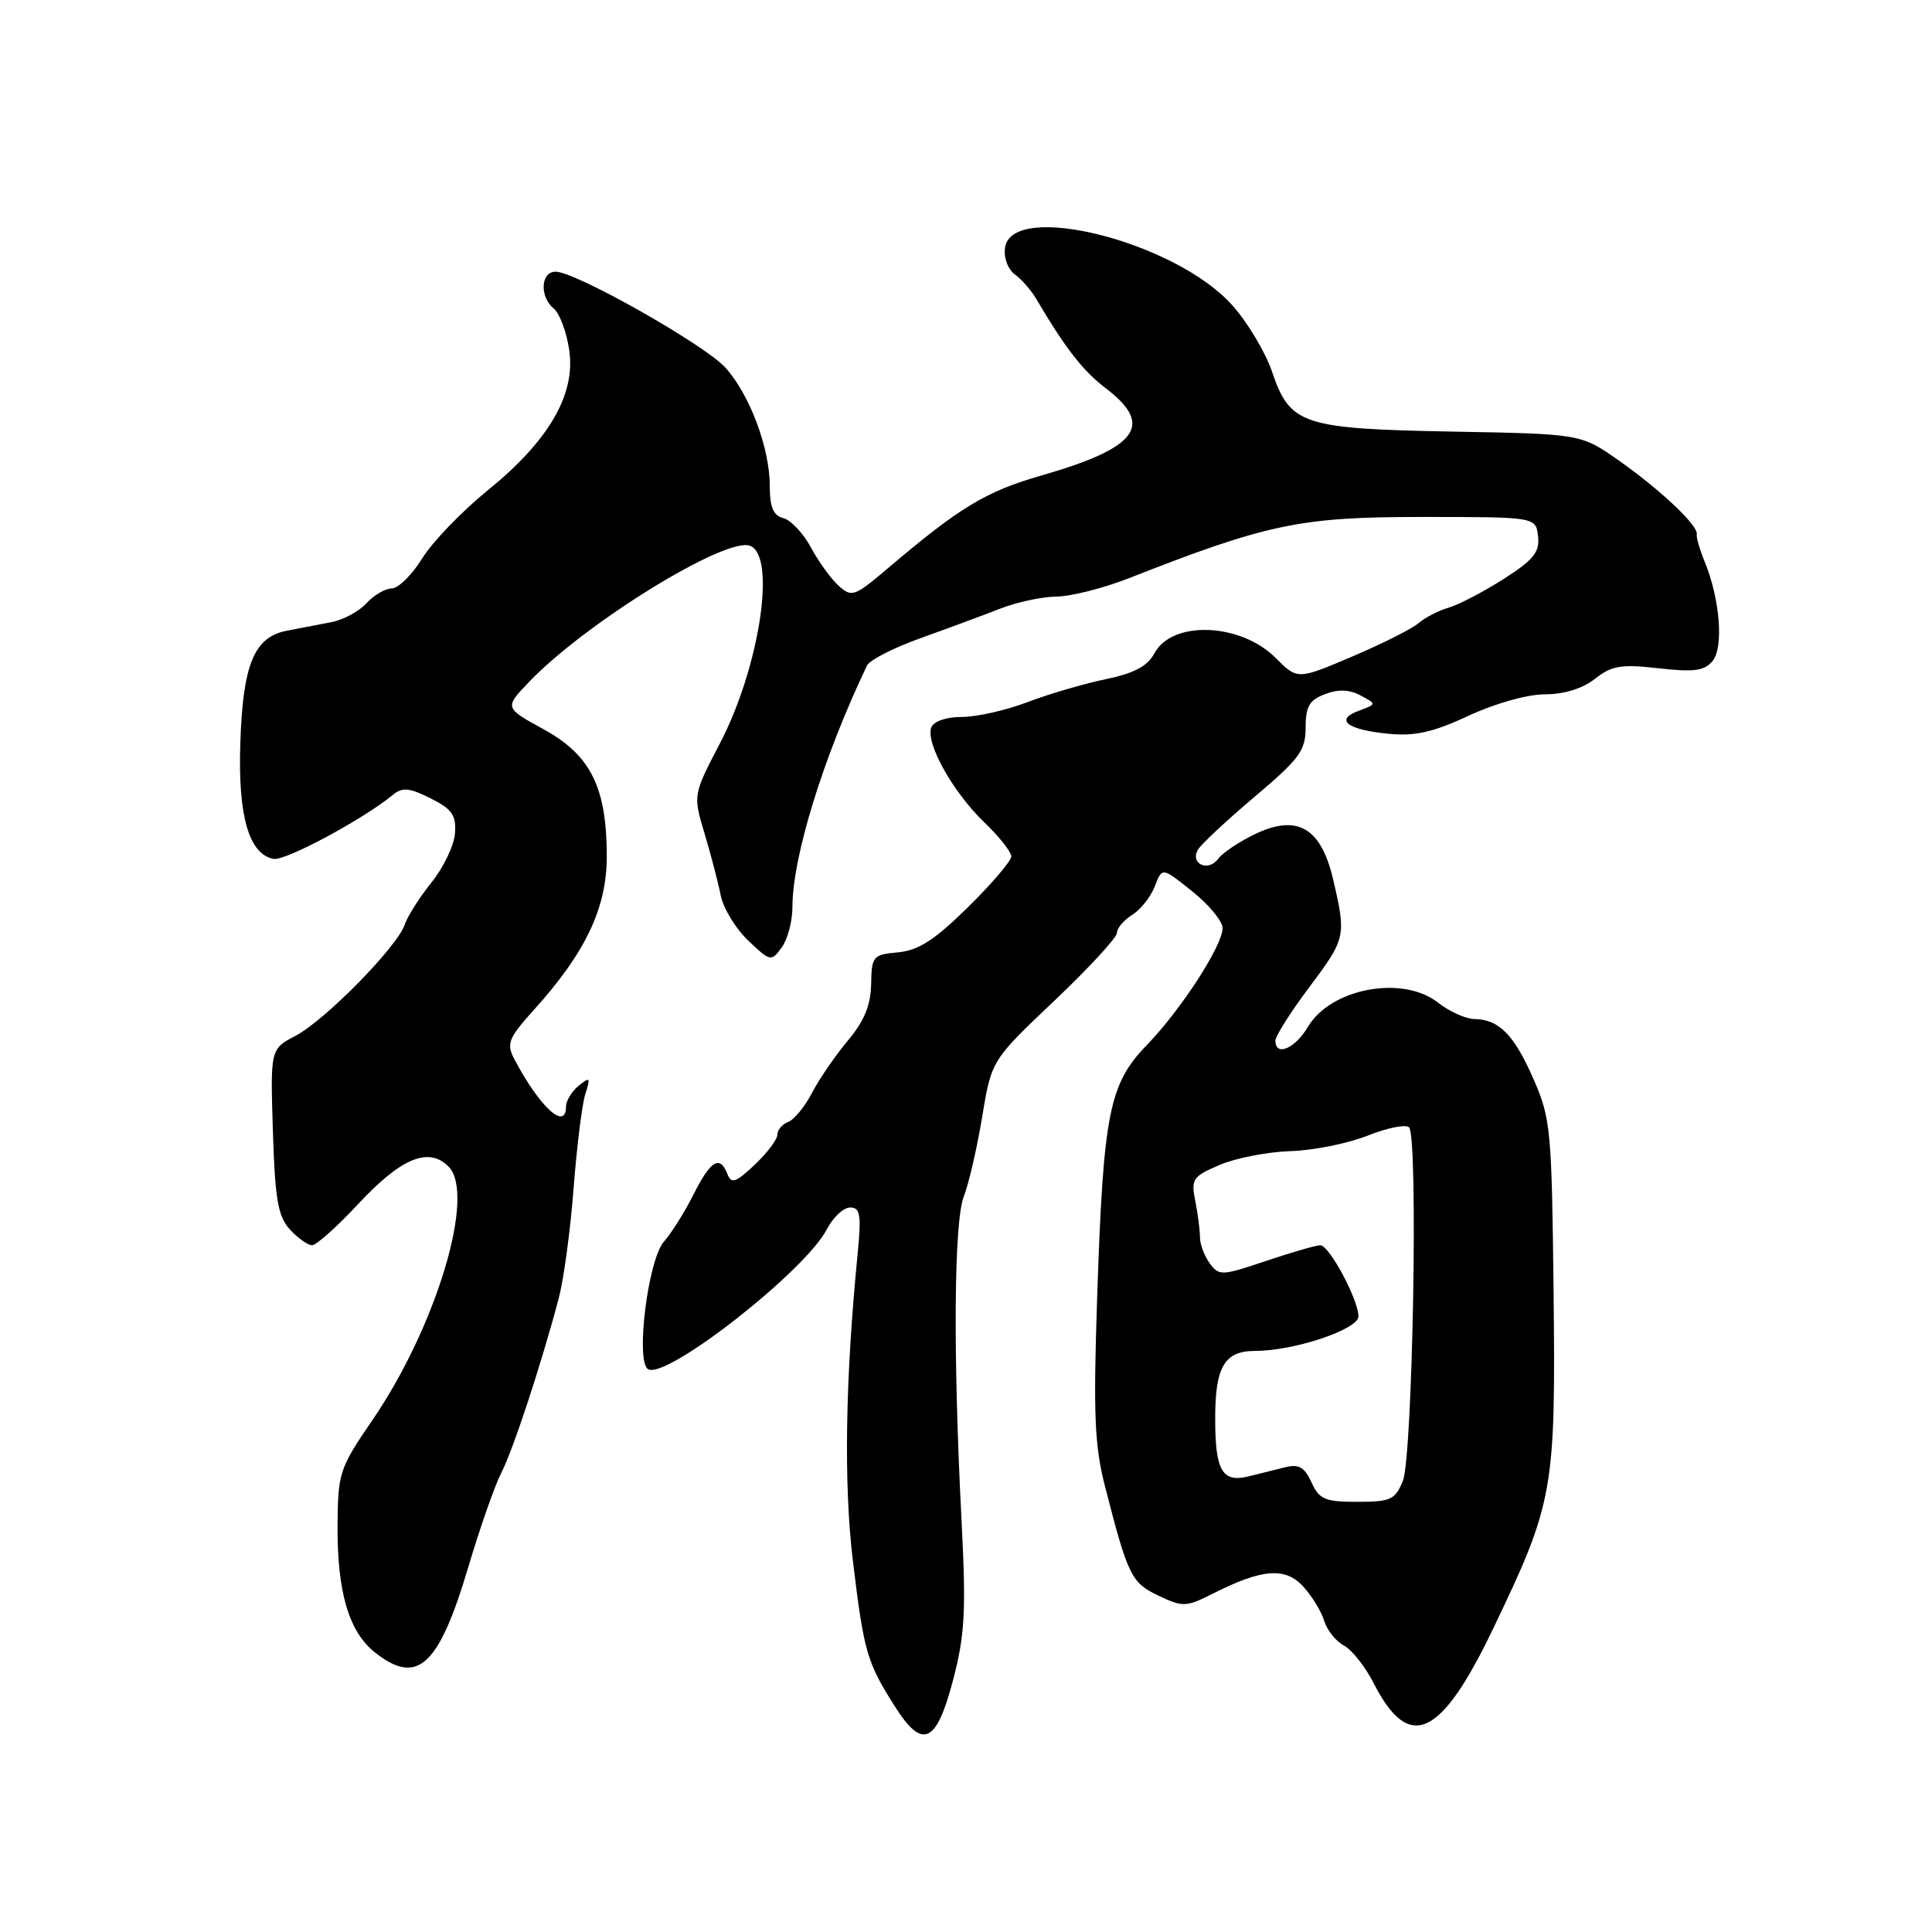 <?xml version="1.0" encoding="UTF-8" standalone="no"?>
<!DOCTYPE svg PUBLIC "-//W3C//DTD SVG 1.1//EN" "http://www.w3.org/Graphics/SVG/1.1/DTD/svg11.dtd" >
<svg xmlns="http://www.w3.org/2000/svg" xmlns:xlink="http://www.w3.org/1999/xlink" version="1.1" viewBox="0 0 256 256">
 <g >
 <path fill="currentColor"
d=" M 126.32 222.49 C 127.86 216.55 128.02 213.40 127.41 201.50 C 126.27 179.33 126.40 161.84 127.72 158.50 C 128.37 156.85 129.46 152.12 130.14 148.00 C 131.38 140.50 131.38 140.50 139.69 132.62 C 144.26 128.29 148.00 124.23 148.00 123.61 C 148.00 122.99 148.92 121.91 150.04 121.21 C 151.16 120.51 152.50 118.80 153.03 117.42 C 153.99 114.90 153.99 114.90 157.99 118.12 C 160.20 119.89 162.00 122.07 162.00 122.97 C 162.00 125.30 156.50 133.79 151.92 138.52 C 146.95 143.66 146.19 147.57 145.38 171.90 C 144.86 187.46 145.03 191.56 146.43 197.00 C 149.47 208.85 149.91 209.73 153.52 211.44 C 156.74 212.97 157.17 212.95 160.72 211.16 C 167.24 207.86 170.30 207.62 172.68 210.22 C 173.83 211.47 175.08 213.51 175.45 214.75 C 175.83 215.99 177.00 217.47 178.06 218.03 C 179.13 218.60 180.90 220.84 182.00 223.00 C 186.71 232.24 190.91 230.32 197.90 215.70 C 205.85 199.10 206.14 197.51 205.86 171.32 C 205.62 149.77 205.48 148.20 203.23 143.06 C 200.64 137.12 198.64 135.08 195.38 135.03 C 194.22 135.01 192.04 134.03 190.54 132.85 C 185.85 129.17 176.33 130.95 173.30 136.07 C 171.59 138.96 169.00 140.05 169.00 137.89 C 169.00 137.28 171.03 134.08 173.50 130.79 C 178.33 124.36 178.40 124.05 176.65 116.54 C 175.06 109.70 171.93 107.86 166.39 110.48 C 164.25 111.49 162.01 112.99 161.40 113.81 C 160.09 115.59 157.64 114.44 158.74 112.57 C 159.16 111.86 162.54 108.71 166.25 105.57 C 172.19 100.56 173.00 99.46 173.00 96.41 C 173.00 93.62 173.49 92.76 175.57 91.98 C 177.33 91.30 178.80 91.36 180.28 92.15 C 182.43 93.30 182.43 93.30 180.04 94.18 C 176.79 95.38 178.50 96.70 184.00 97.23 C 187.48 97.57 189.89 97.03 194.60 94.84 C 198.11 93.20 202.40 92.00 204.71 92.00 C 207.25 92.00 209.69 91.24 211.34 89.95 C 213.57 88.19 214.80 87.99 219.76 88.55 C 224.46 89.08 225.84 88.90 226.92 87.59 C 228.42 85.79 227.91 79.37 225.88 74.43 C 225.22 72.82 224.74 71.18 224.83 70.78 C 225.06 69.67 220.02 64.90 214.50 61.02 C 209.50 57.50 209.50 57.50 192.58 57.19 C 172.55 56.82 170.94 56.29 168.56 49.27 C 167.67 46.65 165.27 42.64 163.22 40.38 C 155.65 31.98 134.06 26.56 133.17 32.83 C 132.98 34.15 133.55 35.68 134.46 36.35 C 135.35 37.00 136.63 38.45 137.29 39.58 C 141.22 46.23 143.48 49.13 146.55 51.47 C 152.97 56.37 150.77 59.33 137.95 63.02 C 130.58 65.14 127.16 67.22 117.54 75.39 C 113.22 79.05 112.85 79.18 111.12 77.61 C 110.11 76.70 108.46 74.42 107.45 72.54 C 106.44 70.67 104.80 68.92 103.81 68.66 C 102.46 68.31 102.00 67.21 102.00 64.38 C 102.00 59.35 99.30 52.19 96.09 48.68 C 93.26 45.61 76.25 36.00 73.63 36.00 C 71.63 36.00 71.47 39.31 73.39 40.91 C 74.16 41.54 75.07 43.99 75.42 46.35 C 76.31 52.24 72.75 58.38 64.63 64.97 C 61.19 67.76 57.28 71.82 55.94 74.00 C 54.60 76.17 52.78 77.96 51.90 77.97 C 51.03 77.99 49.52 78.87 48.55 79.94 C 47.58 81.01 45.49 82.14 43.90 82.44 C 42.30 82.75 39.64 83.26 37.98 83.58 C 33.66 84.42 32.17 88.06 31.84 98.58 C 31.53 108.15 32.99 113.18 36.24 113.81 C 37.79 114.11 48.10 108.58 52.05 105.33 C 53.32 104.29 54.22 104.37 57.05 105.78 C 59.91 107.22 60.46 108.01 60.29 110.41 C 60.17 112.01 58.78 114.94 57.18 116.92 C 55.59 118.91 53.99 121.42 53.63 122.51 C 52.69 125.40 43.06 135.21 39.16 137.25 C 35.82 139.01 35.82 139.01 36.16 149.90 C 36.44 158.90 36.83 161.16 38.40 162.90 C 39.45 164.05 40.78 165.00 41.35 165.00 C 41.91 165.00 44.66 162.55 47.44 159.56 C 53.14 153.44 56.78 151.92 59.43 154.57 C 63.09 158.23 57.82 175.79 49.34 188.18 C 44.96 194.58 44.77 195.16 44.73 202.18 C 44.67 210.95 46.24 216.26 49.71 218.98 C 55.32 223.40 58.15 220.80 62.07 207.58 C 63.62 202.37 65.59 196.76 66.45 195.10 C 67.99 192.11 71.77 180.63 74.04 172.00 C 74.70 169.53 75.58 163.00 76.00 157.50 C 76.42 152.00 77.12 146.38 77.55 145.00 C 78.27 142.75 78.18 142.64 76.67 143.87 C 75.75 144.63 75.00 145.86 75.00 146.62 C 75.00 149.92 71.45 146.65 68.11 140.26 C 67.08 138.28 67.39 137.53 70.79 133.76 C 77.59 126.23 80.40 120.30 80.40 113.50 C 80.40 104.34 78.28 100.06 72.04 96.64 C 66.82 93.78 66.82 93.78 70.16 90.30 C 77.68 82.48 96.19 71.09 99.39 72.32 C 102.90 73.67 100.64 88.42 95.40 98.49 C 91.83 105.33 91.83 105.33 93.35 110.42 C 94.19 113.21 95.15 116.90 95.49 118.61 C 95.82 120.32 97.46 123.02 99.12 124.61 C 102.07 127.42 102.19 127.45 103.57 125.56 C 104.36 124.49 105.00 122.09 105.00 120.22 C 105.00 113.57 109.06 100.39 114.88 88.19 C 115.22 87.47 118.42 85.83 122.00 84.55 C 125.58 83.27 130.30 81.52 132.50 80.66 C 134.70 79.79 138.07 79.07 140.00 79.05 C 141.93 79.02 146.20 77.94 149.50 76.65 C 167.92 69.41 172.26 68.50 188.36 68.50 C 203.50 68.50 203.50 68.50 203.80 71.05 C 204.04 73.14 203.23 74.16 199.30 76.68 C 196.66 78.37 193.38 80.09 192.00 80.50 C 190.62 80.90 188.82 81.83 187.98 82.56 C 187.14 83.30 183.19 85.28 179.19 86.99 C 171.92 90.08 171.92 90.08 169.01 87.16 C 164.36 82.52 155.31 82.18 152.97 86.56 C 152.05 88.28 150.29 89.21 146.50 90.00 C 143.64 90.59 138.97 91.96 136.14 93.04 C 133.30 94.12 129.39 95.00 127.46 95.00 C 125.36 95.00 123.72 95.57 123.40 96.40 C 122.62 98.44 126.26 104.96 130.41 108.95 C 132.39 110.84 134.00 112.88 134.00 113.48 C 134.00 114.07 131.41 117.11 128.25 120.22 C 123.83 124.57 121.69 125.94 119.00 126.19 C 115.67 126.49 115.50 126.69 115.43 130.39 C 115.38 133.20 114.52 135.29 112.34 137.89 C 110.67 139.88 108.54 142.99 107.60 144.80 C 106.66 146.62 105.24 148.35 104.45 148.66 C 103.65 148.96 103.00 149.73 103.00 150.36 C 103.00 150.99 101.65 152.78 100.00 154.34 C 97.50 156.70 96.90 156.90 96.39 155.58 C 95.40 153.01 94.17 153.74 91.91 158.25 C 90.73 160.59 88.97 163.40 87.99 164.50 C 85.87 166.88 84.18 180.37 85.87 181.42 C 88.23 182.88 106.69 168.44 109.56 162.89 C 110.38 161.30 111.77 160.00 112.65 160.00 C 114.00 160.00 114.15 160.94 113.63 166.25 C 112.00 182.88 111.79 196.67 113.01 206.81 C 114.46 218.84 114.86 220.24 118.51 226.01 C 122.24 231.93 124.08 231.10 126.32 222.49 Z  M 173.78 196.42 C 172.86 194.40 172.10 193.97 170.30 194.42 C 169.04 194.74 166.83 195.29 165.39 195.64 C 161.98 196.47 161.03 194.87 161.02 188.18 C 160.99 181.11 162.22 179.00 166.35 179.00 C 171.49 179.00 180.00 176.15 180.00 174.42 C 180.00 172.22 176.13 165.00 174.95 165.00 C 174.39 165.00 171.16 165.94 167.76 167.08 C 161.88 169.06 161.53 169.08 160.29 167.39 C 159.58 166.41 159.00 164.86 159.00 163.93 C 159.00 163.01 158.72 160.84 158.38 159.13 C 157.80 156.23 158.04 155.88 161.63 154.35 C 163.76 153.44 167.97 152.63 171.00 152.53 C 174.03 152.44 178.62 151.51 181.21 150.48 C 183.81 149.44 186.28 148.95 186.71 149.38 C 187.94 150.61 187.19 193.07 185.88 196.25 C 184.87 198.72 184.26 199.00 179.86 199.00 C 175.56 199.00 174.81 198.68 173.78 196.42 Z "/>
</g>
</svg>